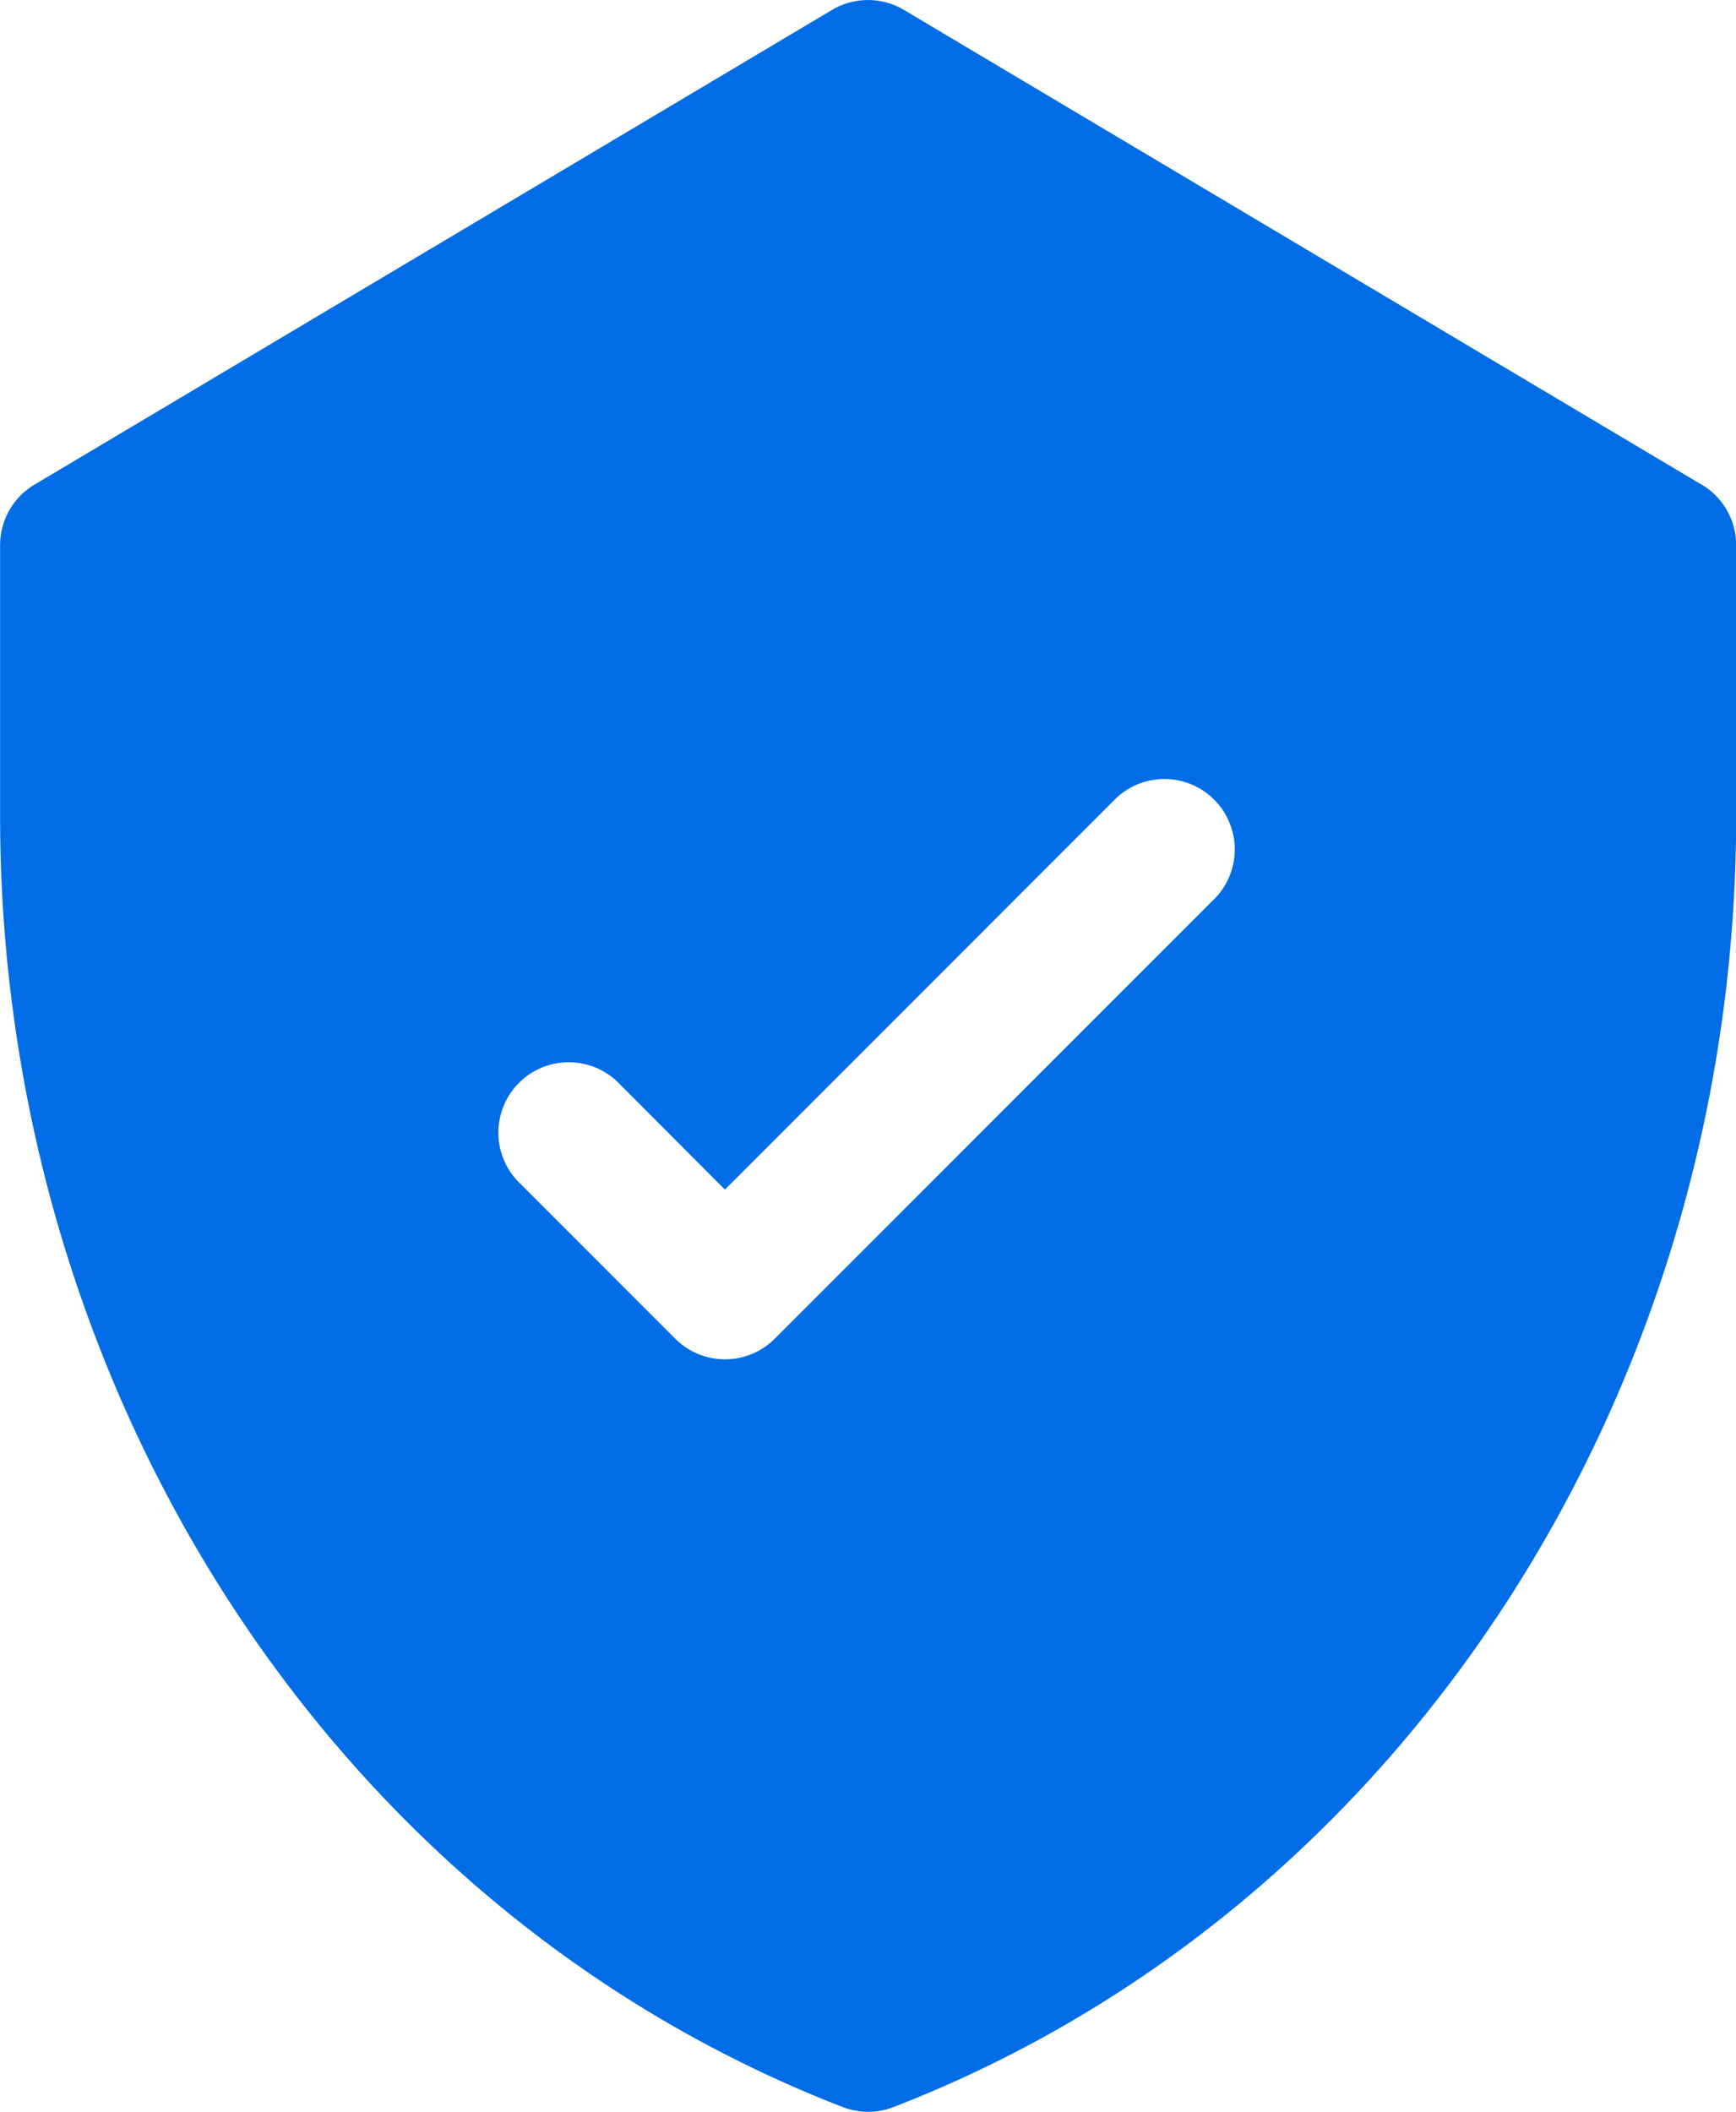 <svg xmlns="http://www.w3.org/2000/svg" width="32.686" height="39.742" viewBox="0 0 32.686 39.742">
  <g id="Group_26734" data-name="Group 26734" transform="translate(-45.451 0)">
    <path id="Path_81942" data-name="Path 81942" d="M77.489,9.121,62.471.187a1.325,1.325,0,0,0-1.355,0L46.1,9.121a1.325,1.325,0,0,0-.647,1.139v5.1c0,10.742,6.207,20.554,15.865,24.293a1.325,1.325,0,0,0,.957,0c9.635-3.73,15.865-13.52,15.865-24.293v-5.1a1.325,1.325,0,0,0-.648-1.139Zm-9.151,7.773-8.3,8.3a1.325,1.325,0,0,1-1.873,0l-2.914-2.914a1.325,1.325,0,1,1,1.873-1.873L59.1,22.387l7.366-7.366a1.325,1.325,0,0,1,1.873,1.873Z" fill="#006ce5"/>
  </g>
</svg>
